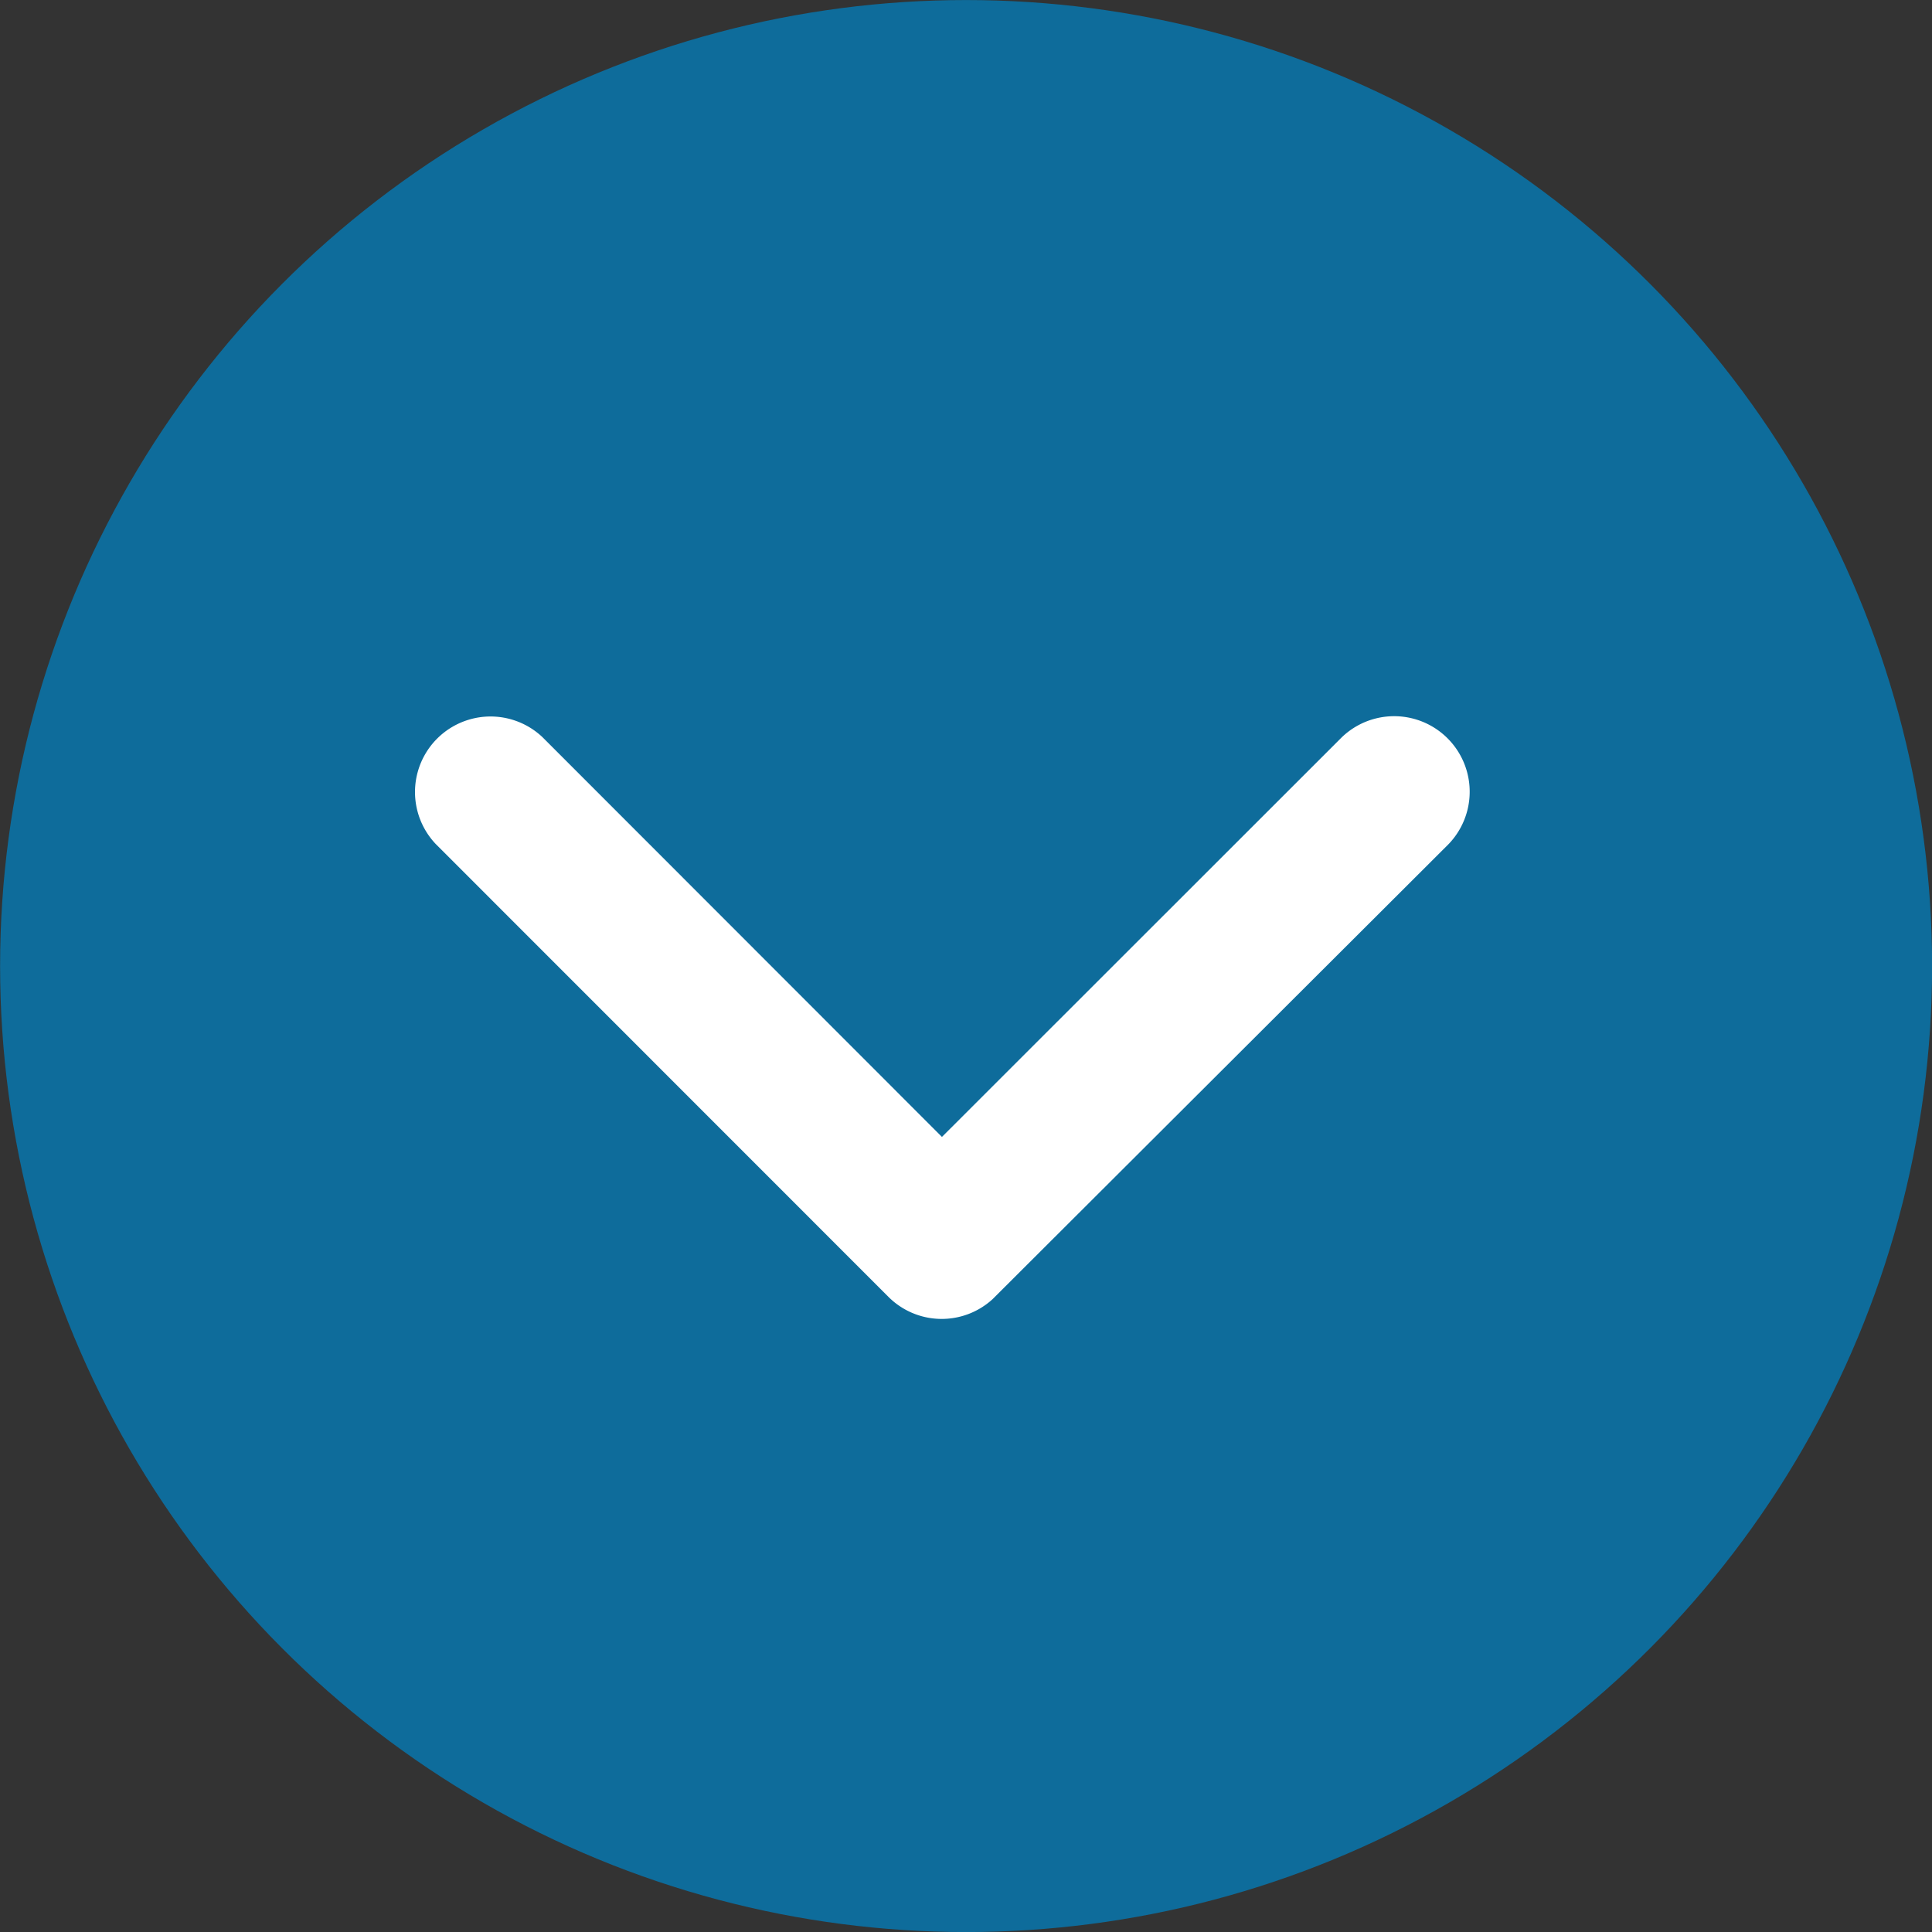 <svg xmlns="http://www.w3.org/2000/svg" width="40" height="40" viewBox="0 0 40 40">
  <rect x="0" y="0" width="40" height="40" fill="#333333" stroke="none"/>
  <g id="circle-blue-dropdown" transform="translate(-1252.689 -7234.69)">
    <g id="Group_6261" data-name="Group 6261" transform="translate(1252.286 7234.286)">
      <circle id="Ellipse_137" data-name="Ellipse 137" cx="20" cy="20" r="20" transform="translate(0.405 0.405)" fill="#0e6c9b"/>
      <path id="Icon_ionic-ios-arrow-up" data-name="Icon ionic-ios-arrow-up" d="M17.124,19.988,8.852,11.71a1.564,1.564,0,0,0-2.208,2.214L16.017,23.3a1.56,1.56,0,0,0,2.156.046l9.438-9.418A1.564,1.564,0,0,0,25.4,11.716Z" transform="translate(2.781 3.955)" fill="#fff"/>
    </g>
  </g>
</svg>
